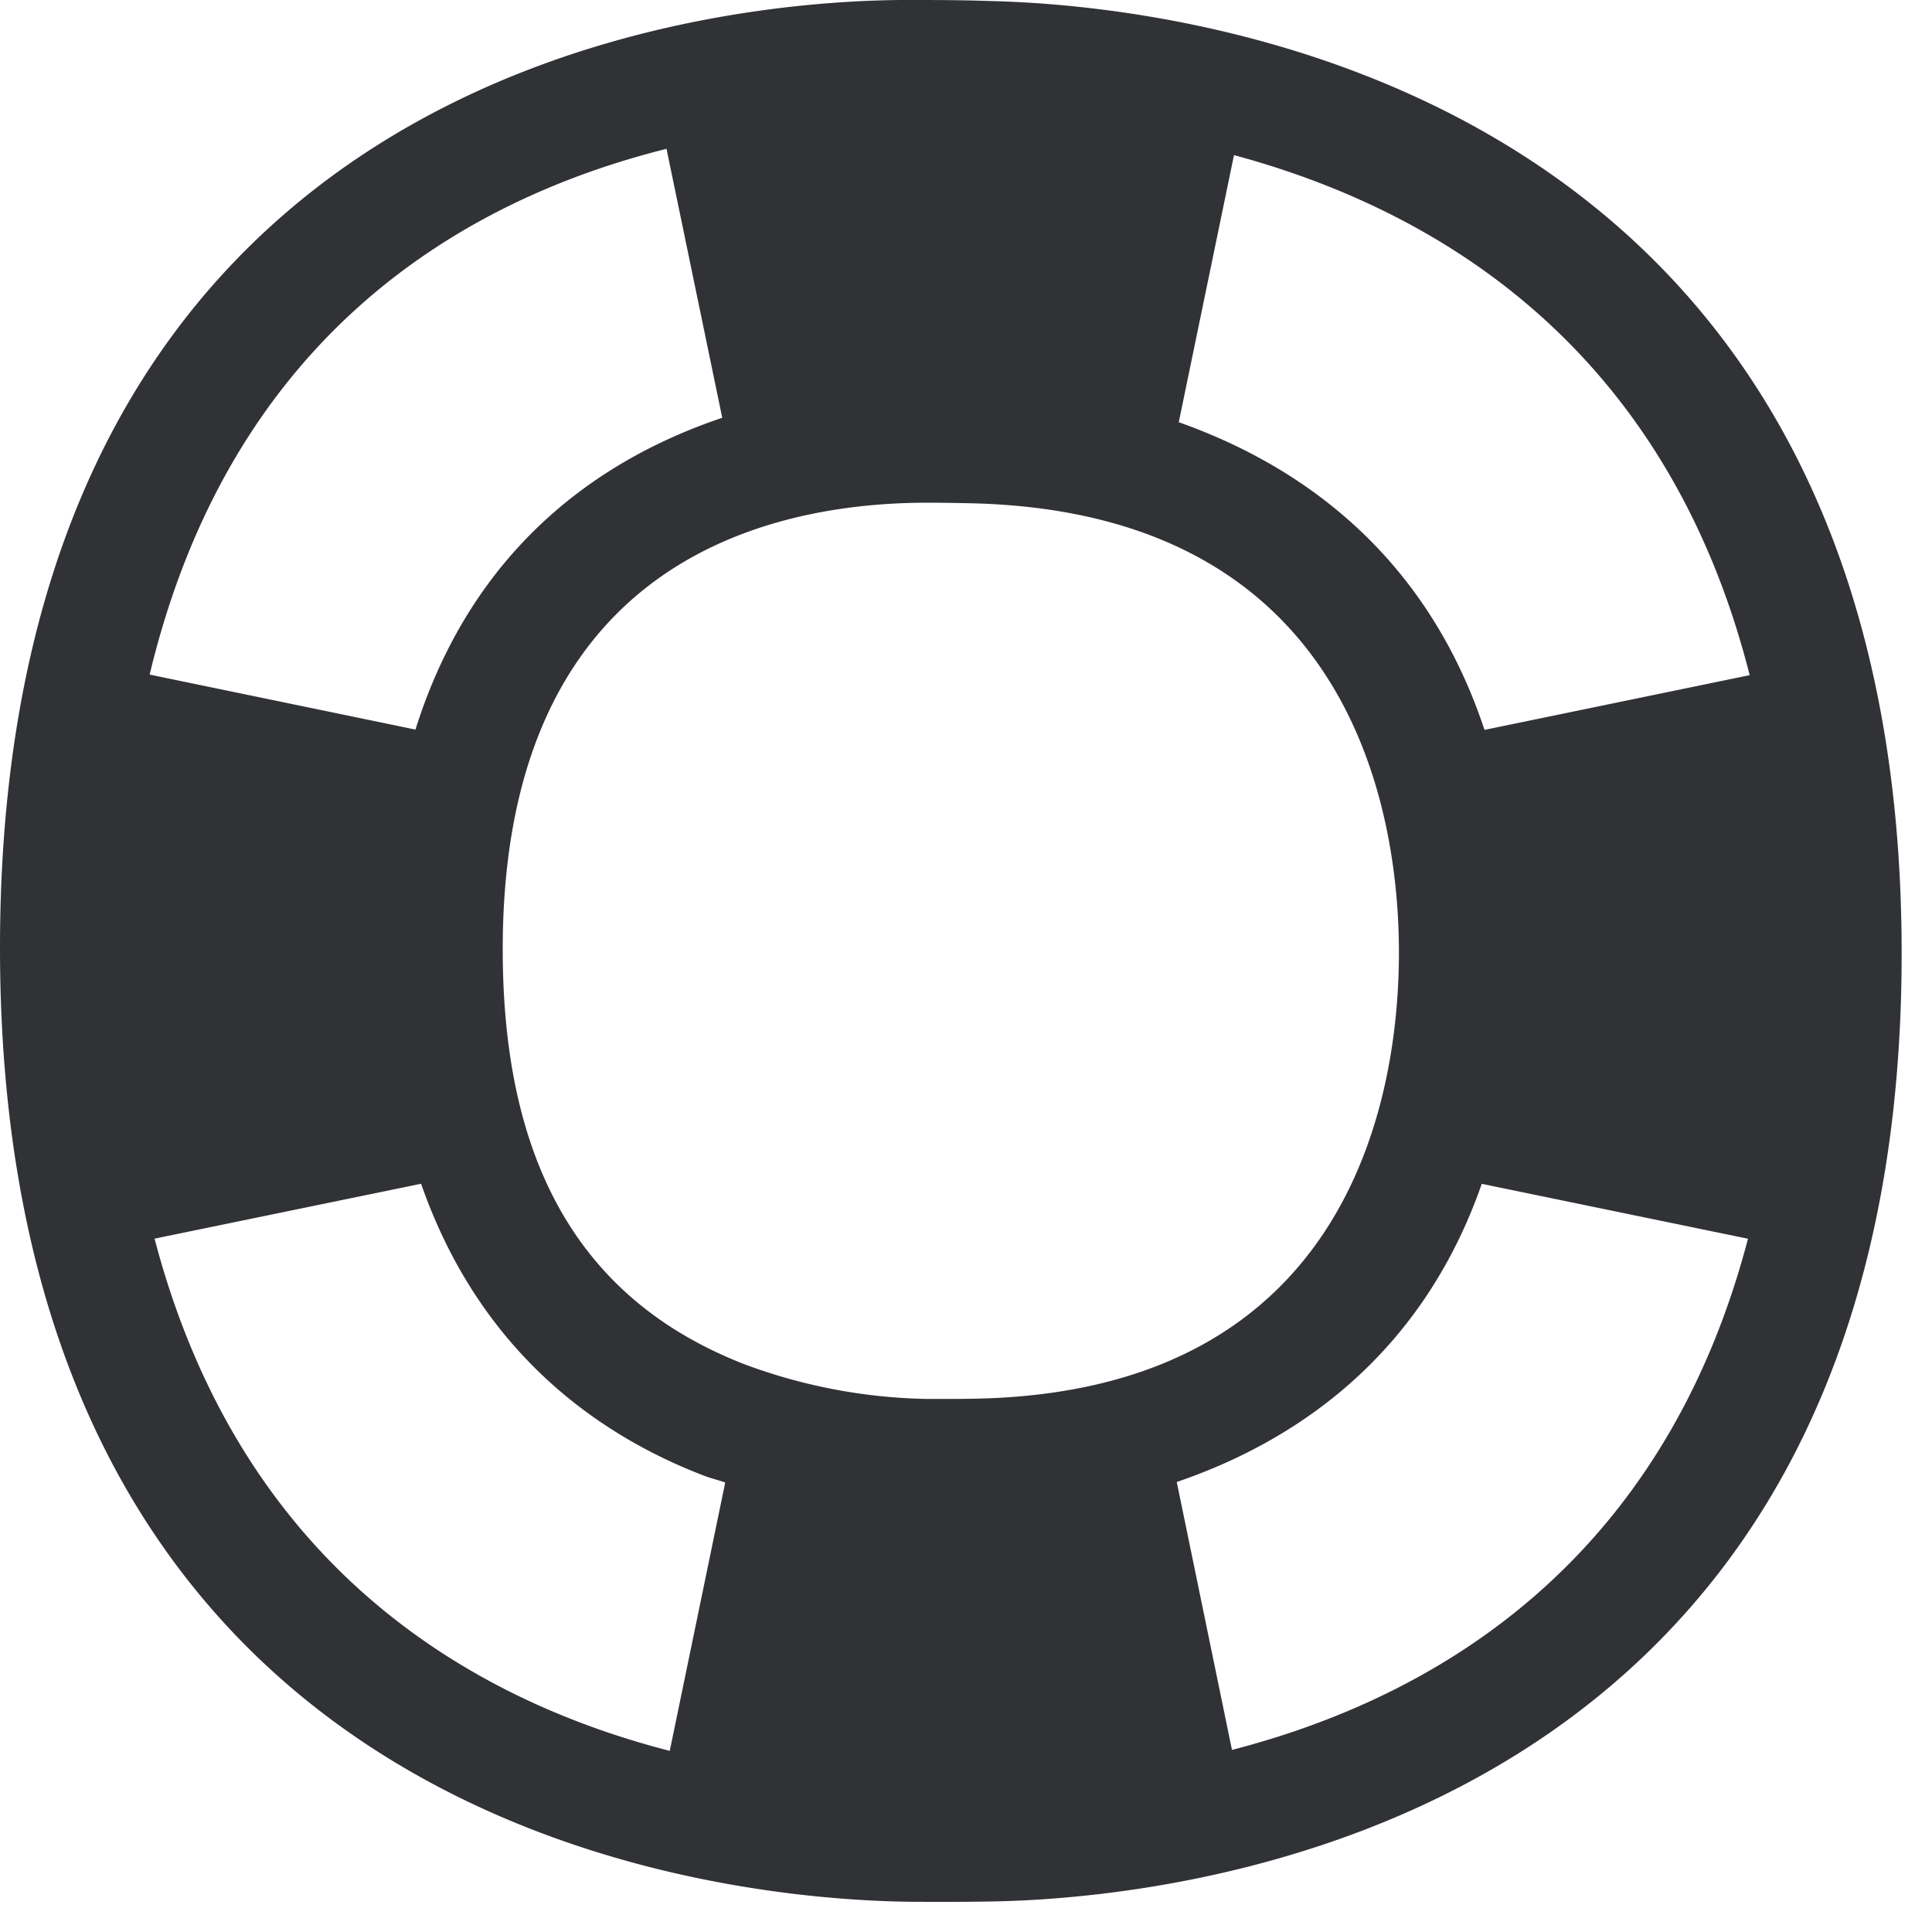 <svg width="24" height="24" xmlns="http://www.w3.org/2000/svg"><path d="M15.304 21.738l-.686-3.328c1.436-.49 3.03-1.53 3.789-3.704l3.307.682c-1.059 4.044-3.906 5.704-6.41 6.35zm-3.2-4.363c-.117.003-.255.003-.393.003h-.202a6.818 6.818 0 01-2.259-.43c-2.023-.787-3.005-2.474-3.005-5.156 0-4.787 3.26-5.53 5.207-5.547h.118c.171 0 .35.004.5.007 4.79.114 5.308 3.94 5.308 5.58 0 1.64-.51 5.459-5.274 5.543zM8.32 21.75c-2.497-.642-5.334-2.302-6.4-6.363l3.311-.682c.71 2.037 2.135 3.092 3.49 3.617.097.04.19.06.288.094L8.32 21.75zM8.28 1.85l.692 3.34c-1.465.492-3.085 1.567-3.811 3.873L1.859 8.38c1.012-4.222 3.899-5.9 6.42-6.531zm7.049.077c2.52.679 5.371 2.377 6.406 6.46l-3.294.68c-.74-2.232-2.343-3.308-3.798-3.822l.686-3.318zM12.306.013C12.034.003 11.718 0 11.412 0h-.222C8.817.02 0 .834 0 11.775c0 10.954 8.9 11.812 11.27 11.849.36.003.723.003 1.083-.004 2.255-.044 11.27-.887 11.27-11.775C23.624.982 14.623.067 12.307.013z" fill="#313235" fill-rule="nonzero"/></svg>